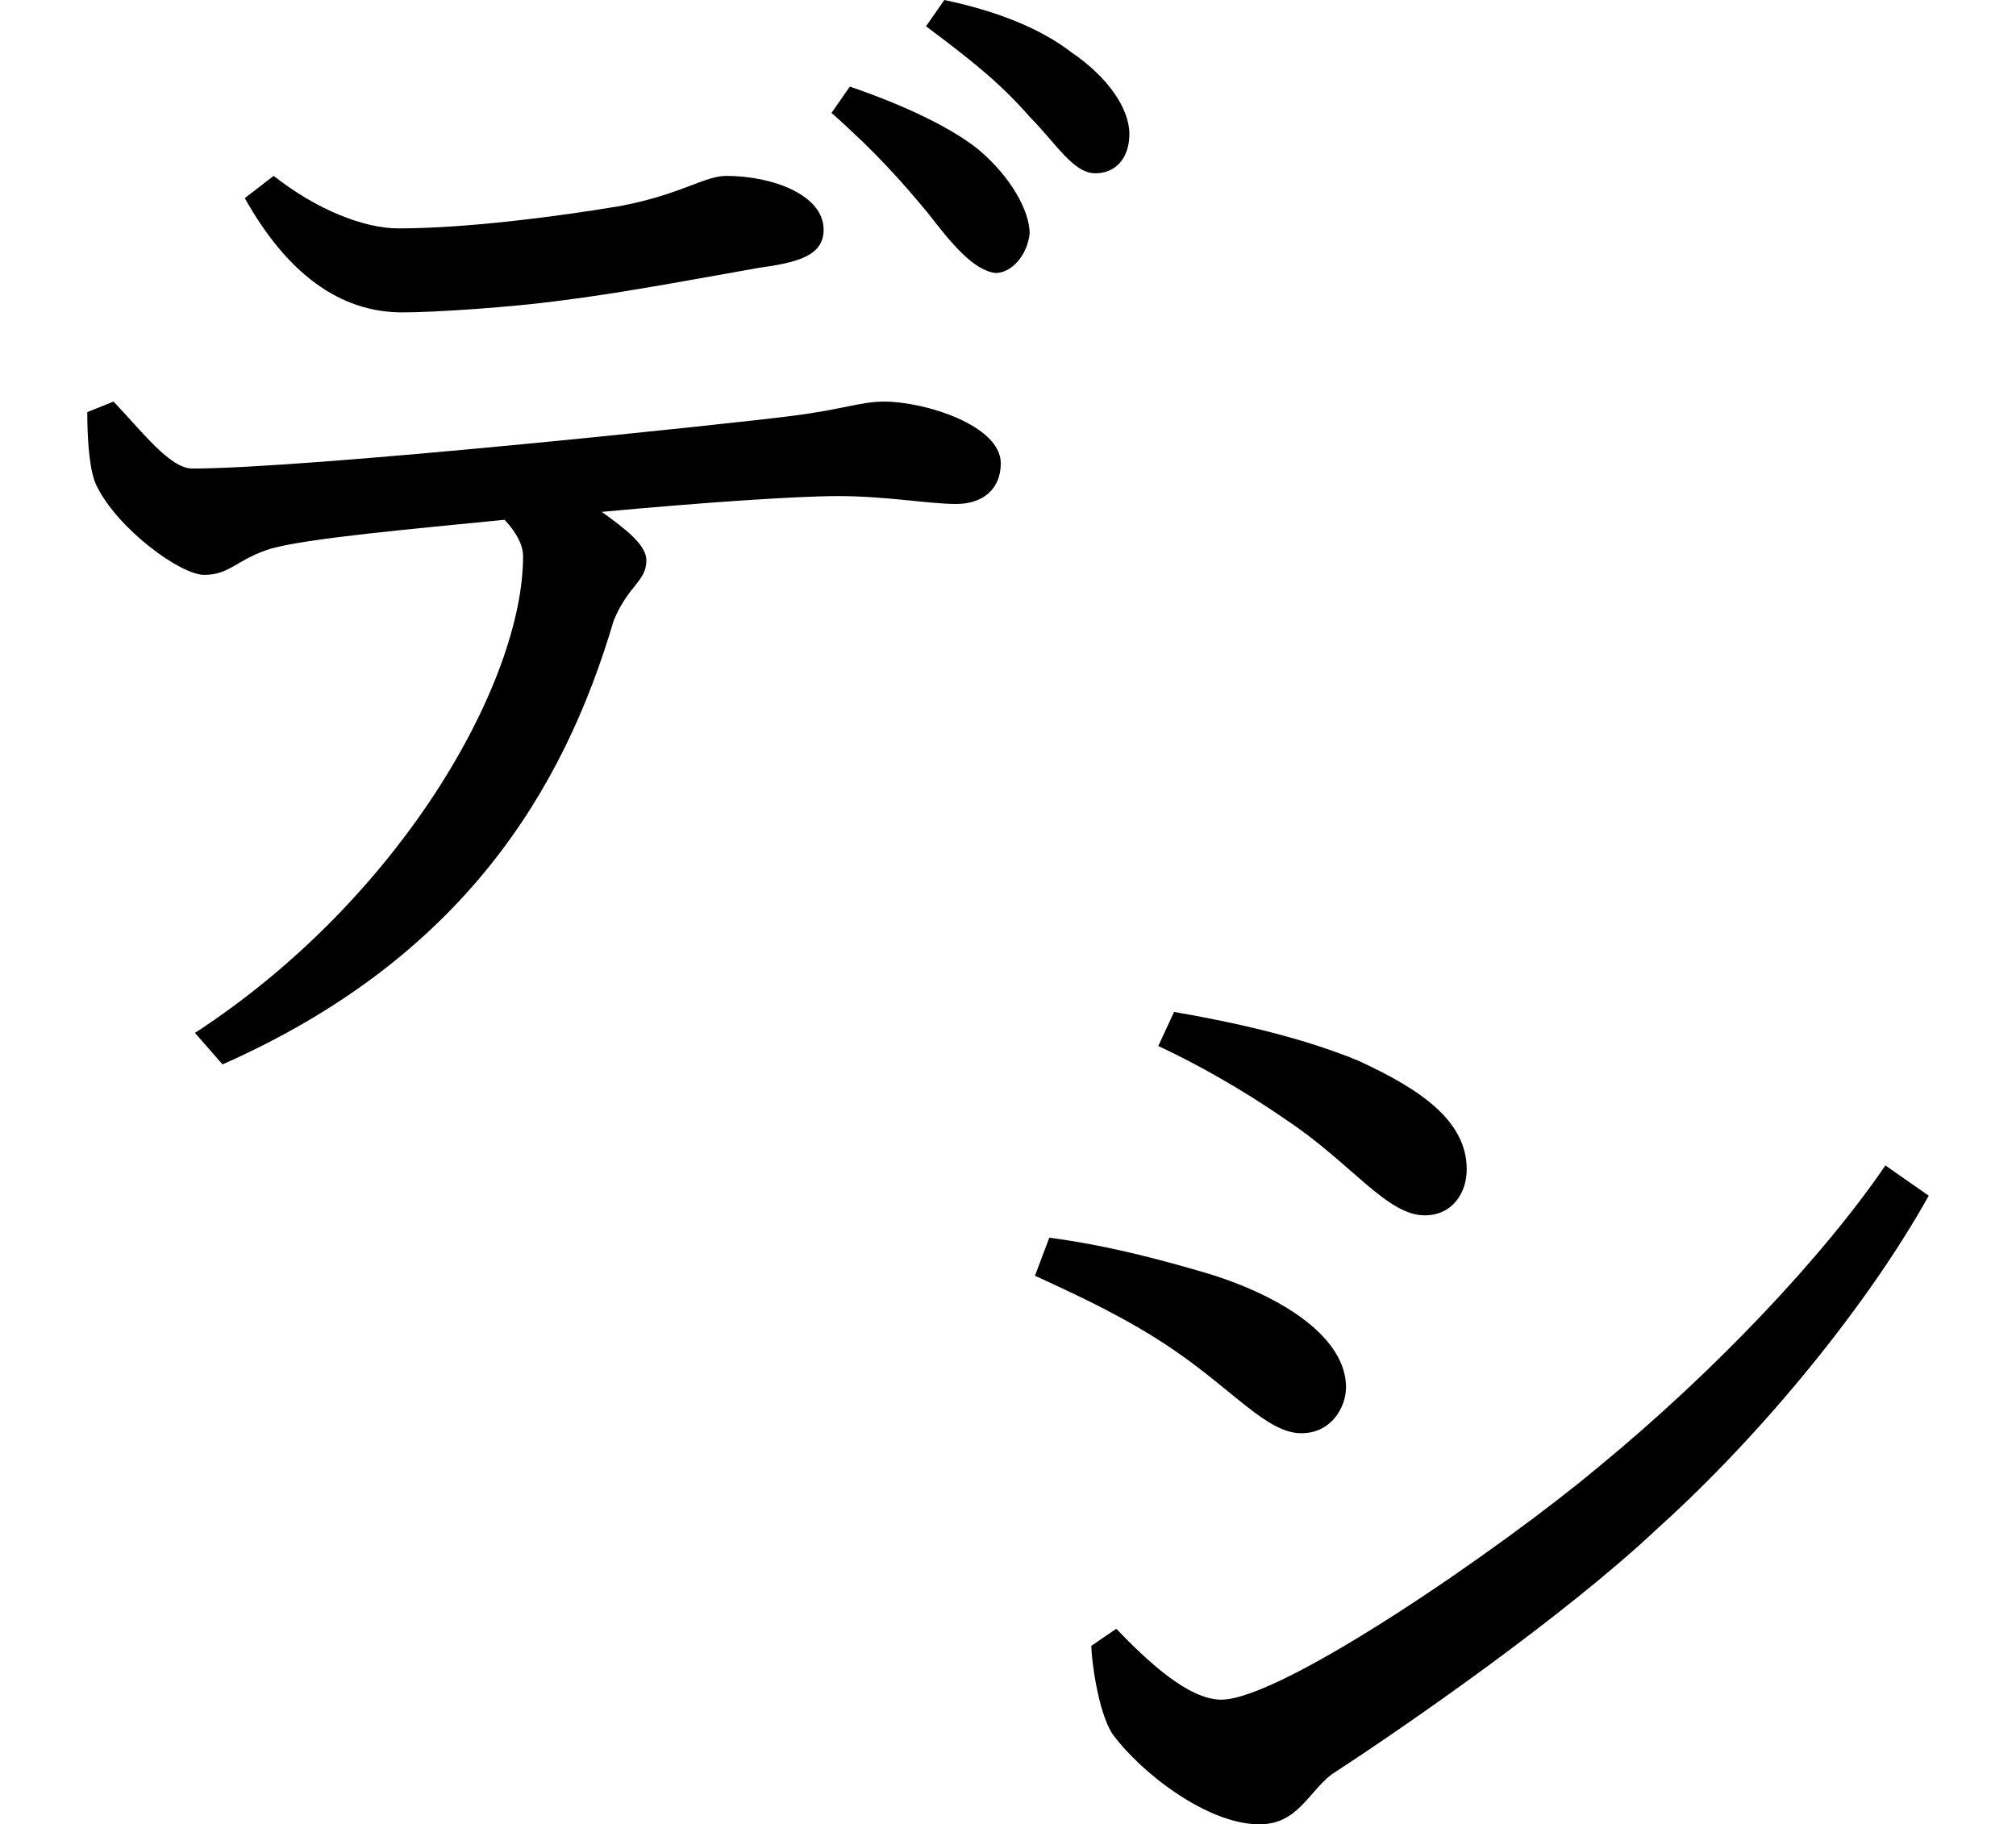 <svg height="21.719" viewBox="0 0 24 21.719" width="24" xmlns="http://www.w3.org/2000/svg">
<path d="M13.844,8.5 L13.656,8.094 C14.094,7.891 14.656,7.578 15.172,7.219 C15.953,6.703 16.375,6.078 16.828,6.078 C17.156,6.078 17.328,6.344 17.328,6.625 C17.328,7.203 16.781,7.578 16.031,7.922 C15.344,8.203 14.562,8.375 13.844,8.5 Z M22.828,6.312 L22.312,6.672 C21.578,5.594 20.281,4.219 18.891,3.078 C17.734,2.109 15.125,0.312 14.406,0.312 C14.016,0.312 13.531,0.766 13.156,1.156 L12.859,0.953 C12.859,0.797 12.938,0.172 13.109,-0.094 C13.438,-0.547 14.234,-1.172 14.859,-1.172 C15.312,-1.172 15.438,-0.797 15.719,-0.578 C16.609,0 18.5,1.312 19.609,2.359 C20.875,3.5 22.125,5.047 22.828,6.312 Z M12.359,5.812 L12.188,5.359 C12.766,5.094 13.297,4.844 13.828,4.484 C14.562,3.984 14.953,3.484 15.359,3.484 C15.719,3.484 15.891,3.797 15.891,4.031 C15.891,4.609 15.172,5.094 14.281,5.375 C13.703,5.547 13.062,5.719 12.359,5.812 Z M10.922,18 C11.188,17.656 11.453,17.328 11.719,17.297 C11.906,17.297 12.094,17.5 12.125,17.766 C12.125,18.031 11.906,18.438 11.516,18.766 C11.188,19.031 10.625,19.297 9.984,19.516 L9.766,19.203 C10.312,18.719 10.625,18.359 10.922,18 Z M12.125,19.156 C12.438,18.844 12.641,18.484 12.906,18.484 C13.156,18.484 13.312,18.672 13.312,18.953 C13.312,19.25 13.062,19.625 12.625,19.922 C12.281,20.188 11.781,20.406 11.109,20.547 L10.891,20.234 C11.5,19.781 11.812,19.516 12.125,19.156 Z M8.906,17.359 C9.359,17.422 9.672,17.5 9.672,17.812 C9.672,18.234 9.047,18.453 8.516,18.453 C8.25,18.453 7.984,18.234 7.25,18.094 C6.5,17.969 5.422,17.828 4.609,17.828 C4.203,17.828 3.641,18.047 3.125,18.453 L2.781,18.188 C3.281,17.297 3.906,16.828 4.656,16.828 C5.062,16.828 5.969,16.891 6.547,16.969 C7.297,17.062 8.281,17.25 8.906,17.359 Z M2.188,8.25 L2.516,7.875 C5.375,9.141 6.578,11.141 7.172,13.156 C7.344,13.578 7.562,13.625 7.562,13.875 C7.562,14.062 7.312,14.25 7.031,14.453 C8.203,14.562 9.344,14.641 9.844,14.641 C10.422,14.641 10.922,14.547 11.25,14.547 C11.562,14.547 11.781,14.719 11.781,15.031 C11.781,15.484 10.875,15.766 10.391,15.766 C10.109,15.766 9.906,15.672 9.281,15.594 C8.547,15.5 3.531,14.969 2.156,14.969 C1.891,14.969 1.562,15.406 1.219,15.766 L0.906,15.641 C0.906,15.266 0.938,14.922 1.016,14.766 C1.266,14.25 2.016,13.703 2.297,13.703 C2.609,13.703 2.688,13.891 3.094,14.016 C3.547,14.141 4.781,14.25 5.875,14.359 C6.031,14.188 6.094,14.047 6.094,13.922 C6.094,12.438 4.656,9.859 2.188,8.25 Z" transform="translate(0.133, 20.547) scale(1, -1)"/>
</svg>
